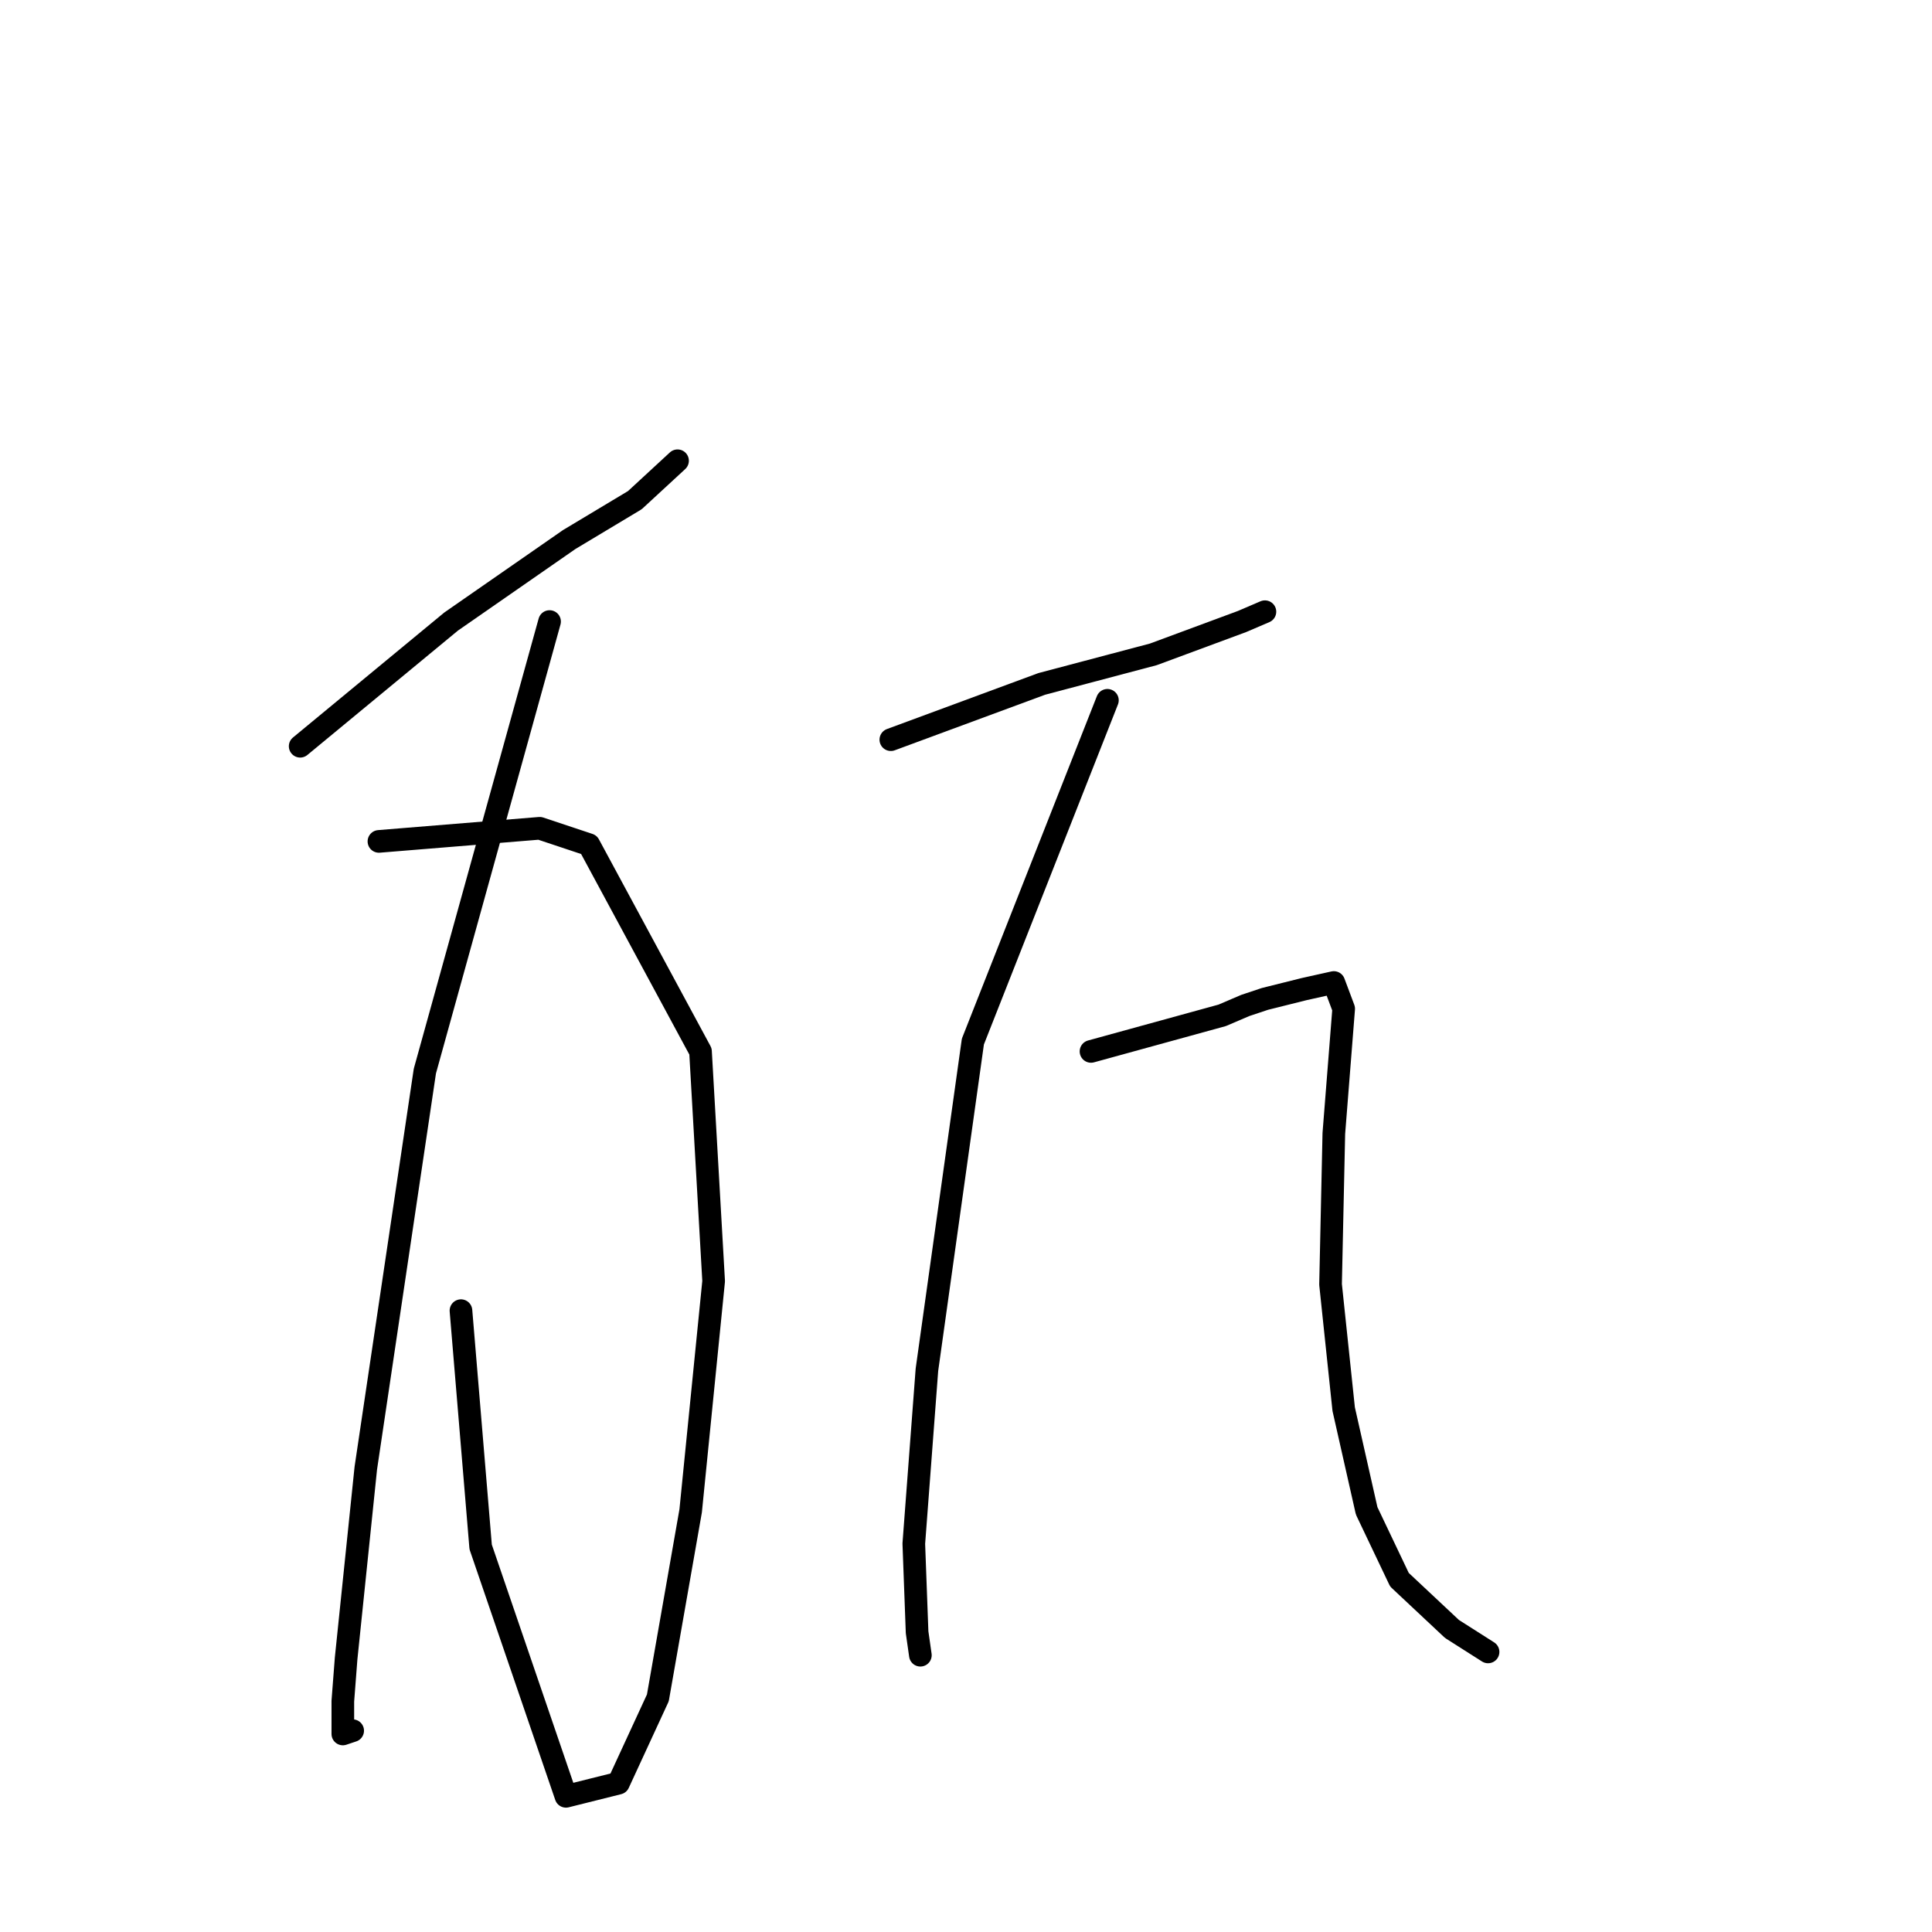 <?xml version="1.0" standalone="no"?>
    <svg width="256" height="256" xmlns="http://www.w3.org/2000/svg" version="1.1">
    <polyline stroke="black" stroke-width="3" stroke-linecap="round" fill="transparent" stroke-linejoin="round" points="39.774 98.881 59.776 82.358 75.429 71.488 84.125 66.27 89.778 61.052 89.778 61.052 " />
        <polyline stroke="black" stroke-width="3" stroke-linecap="round" fill="transparent" stroke-linejoin="round" points="50.21 111.49 71.516 109.751 78.038 111.925 92.821 139.318 94.561 169.755 91.517 200.192 87.169 224.976 81.951 236.281 74.994 238.021 63.689 204.975 61.08 173.669 61.08 173.669 " />
        <polyline stroke="black" stroke-width="3" stroke-linecap="round" fill="transparent" stroke-linejoin="round" points="72.82 82.358 56.297 141.927 48.471 194.539 45.862 219.759 45.427 225.411 45.427 229.759 46.731 229.324 46.731 229.324 " />
        <polyline stroke="black" stroke-width="3" stroke-linecap="round" fill="transparent" stroke-linejoin="round" points="118.041 98.011 138.042 90.62 152.825 86.706 164.565 82.358 167.609 81.054 167.609 81.054 " />
        <polyline stroke="black" stroke-width="3" stroke-linecap="round" fill="transparent" stroke-linejoin="round" points="146.738 92.794 128.911 138.014 122.823 181.495 121.084 204.54 121.519 216.28 121.954 219.324 121.954 219.324 " />
        <polyline stroke="black" stroke-width="3" stroke-linecap="round" fill="transparent" stroke-linejoin="round" points="144.564 139.318 161.956 134.535 165 133.231 167.609 132.361 172.827 131.057 176.74 130.187 178.044 133.666 176.74 150.189 176.305 170.19 178.044 186.713 181.088 200.192 185.436 209.323 192.393 215.845 197.176 218.889 197.176 218.889 " />
        </svg>